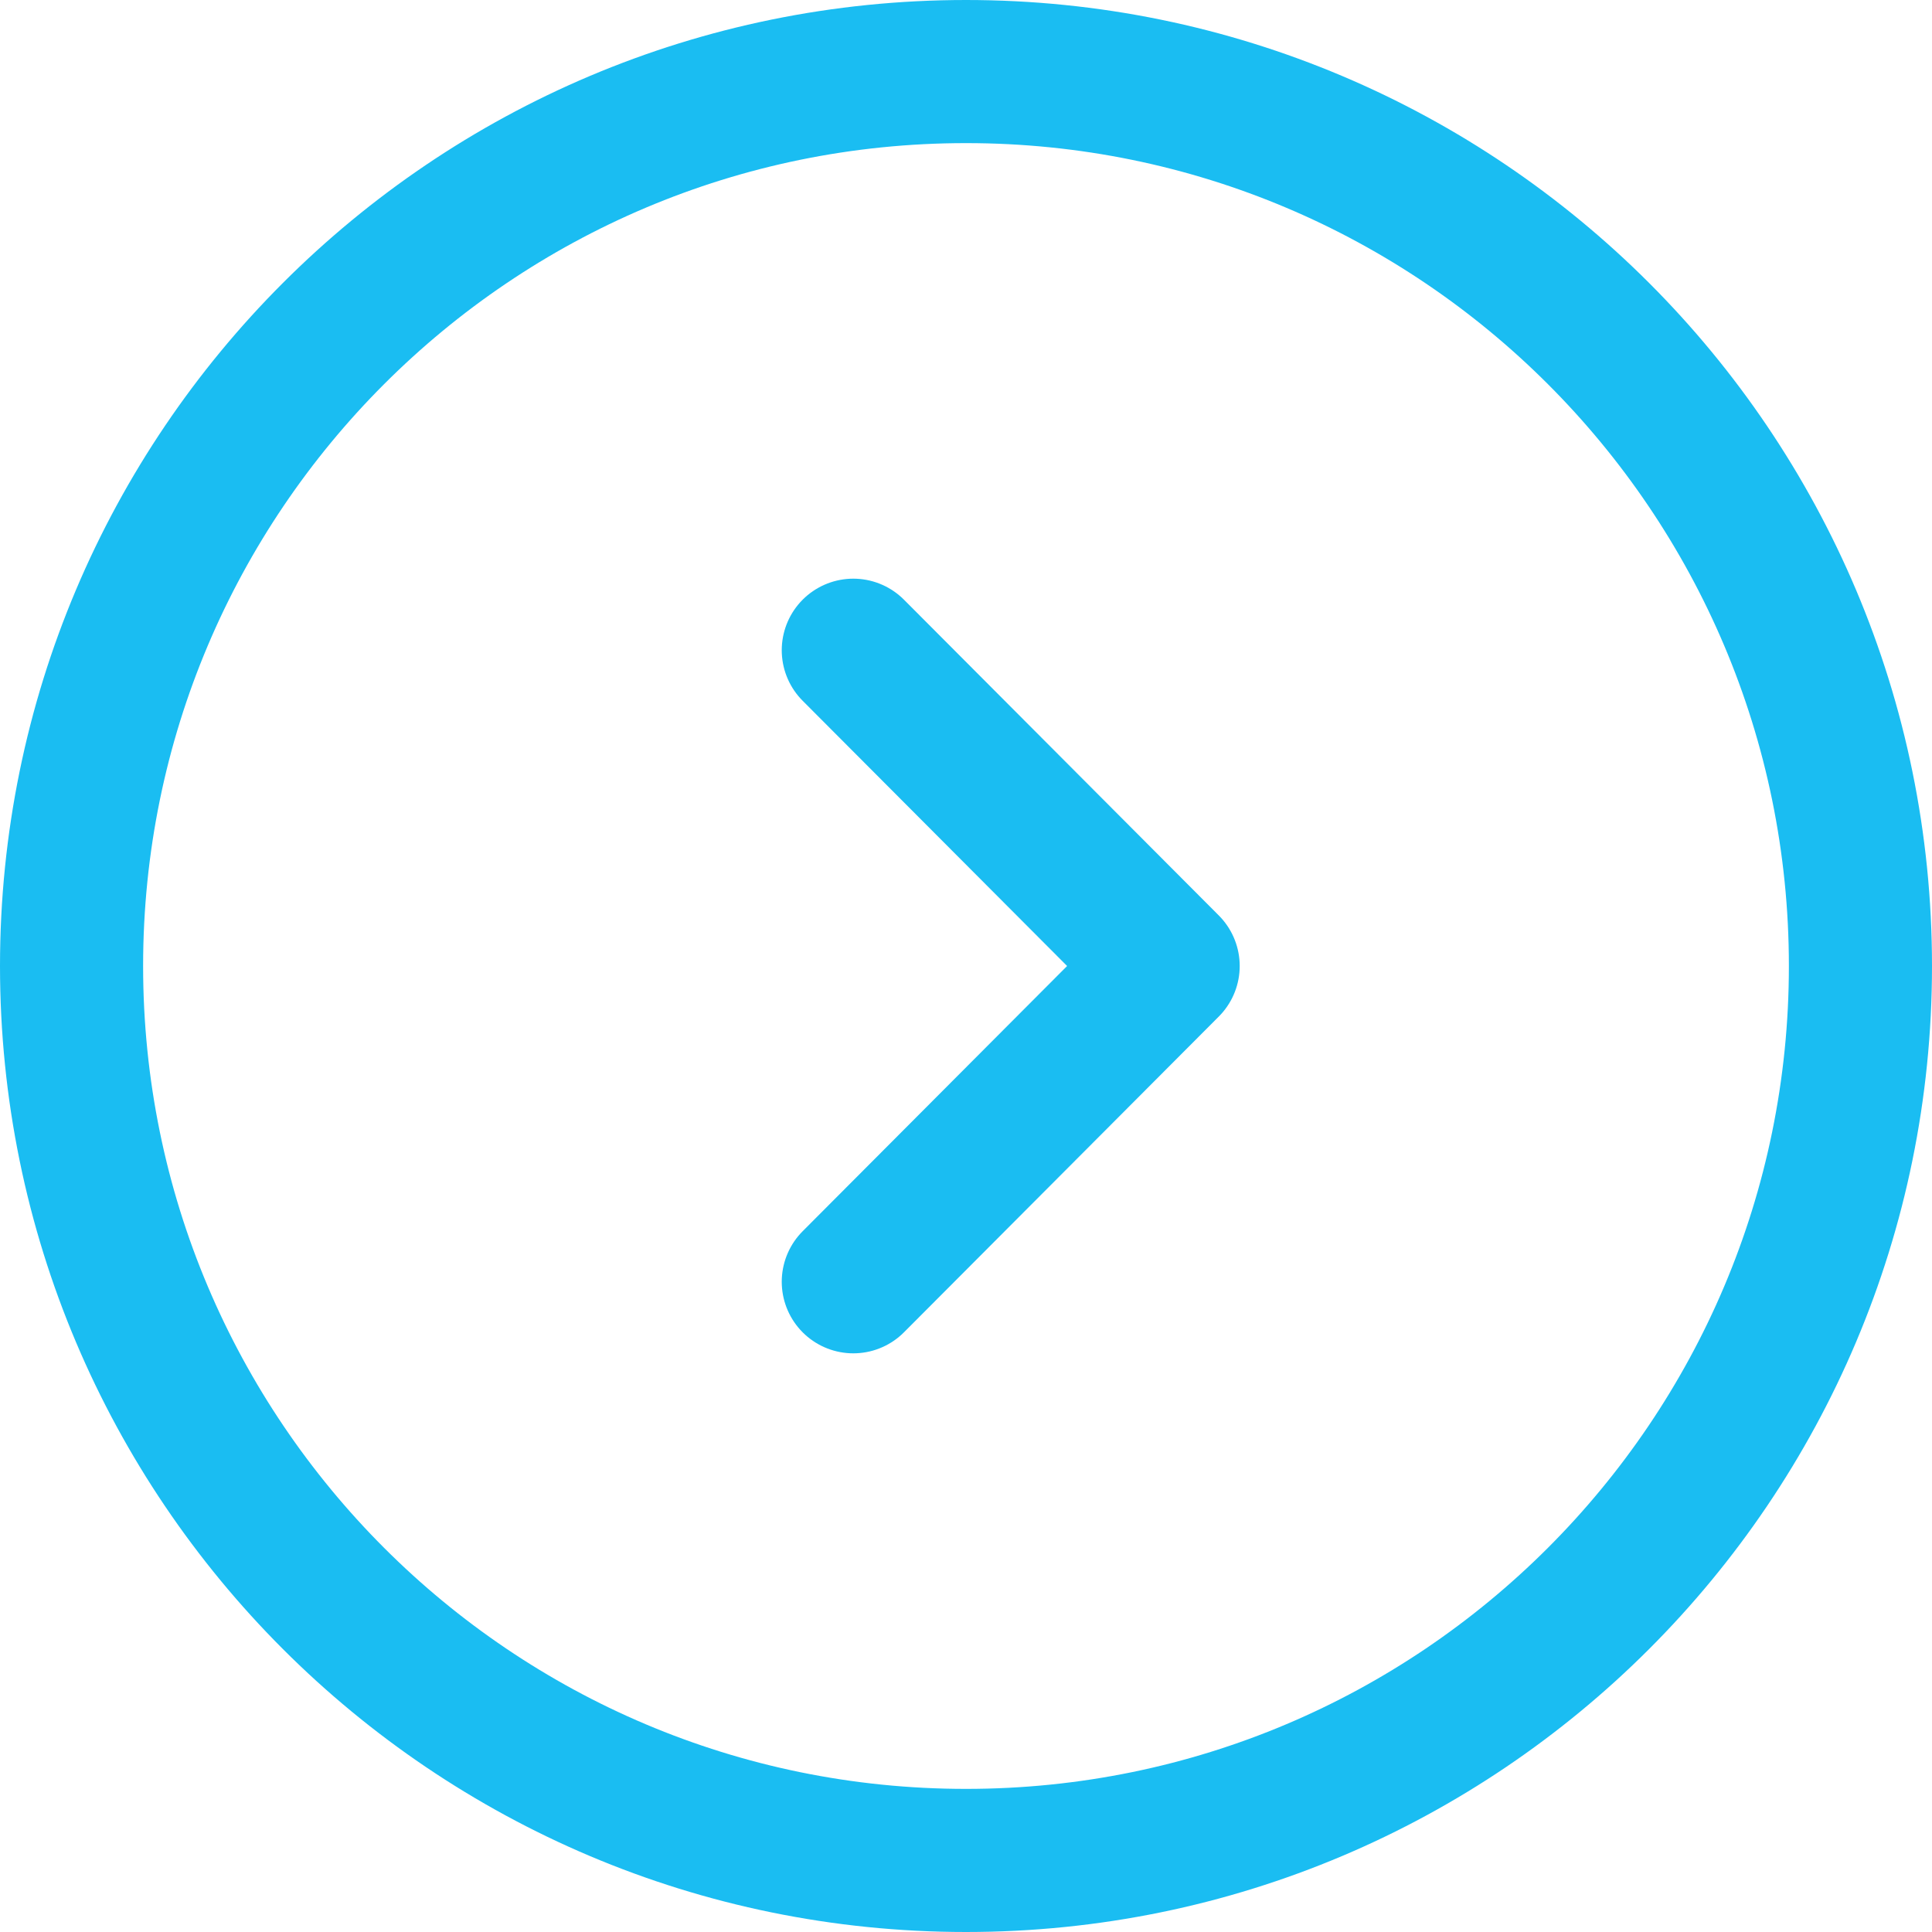 <svg width="27" height="27" viewBox="0 0 27 27" fill="none" xmlns="http://www.w3.org/2000/svg">
<path d="M13.5 26C20.404 26 26 20.404 26 13.5C26 6.596 20.404 1 13.5 1C6.596 1 1 6.596 1 13.5C1 20.404 6.596 26 13.5 26Z" stroke="#1ABDF2" stroke-width="2" stroke-miterlimit="10" stroke-linecap="round" stroke-linejoin="round"/>
<path d="M11.925 17.913L16.325 13.5L11.925 9.087" stroke="#1ABDF2" stroke-width="2" stroke-linecap="round" stroke-linejoin="round"/>
</svg>
